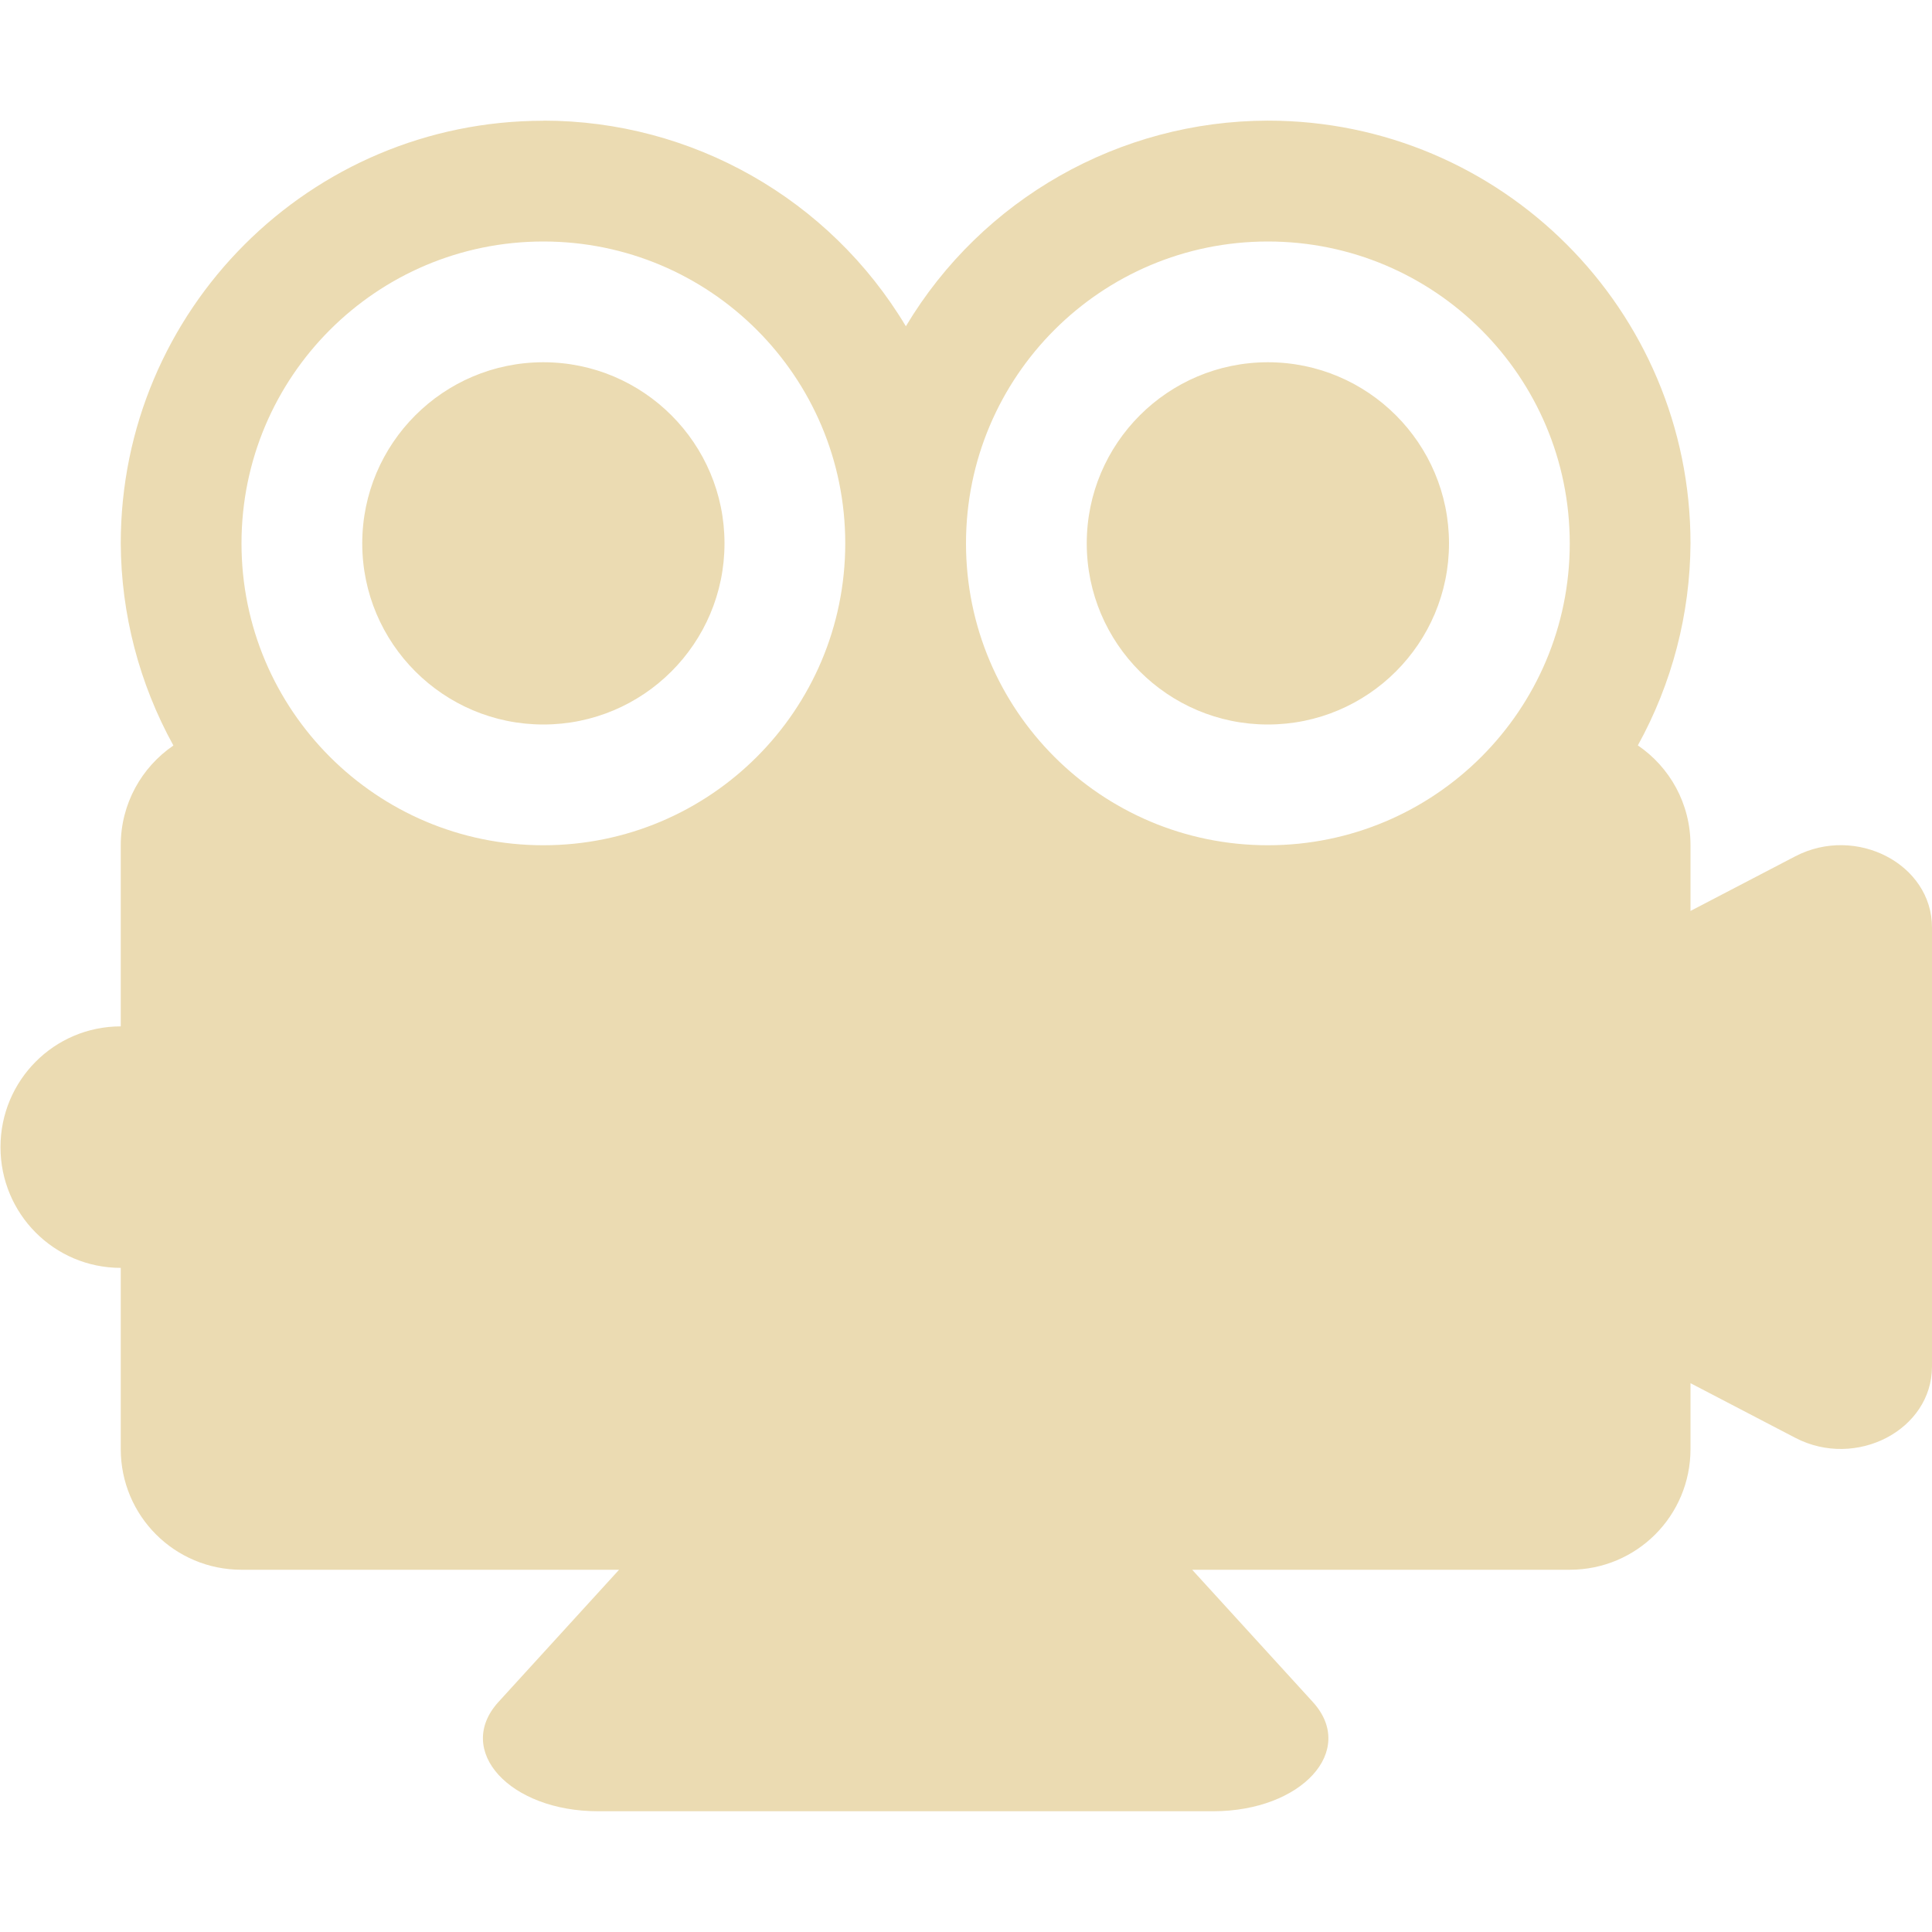 <svg width="16" height="16" version="1.1" xmlns="http://www.w3.org/2000/svg">
  <defs>
    <style id="current-color-scheme" type="text/css">.ColorScheme-Text { color:#ebdbb2; } .ColorScheme-Highlight { color:#458588; }</style>
  </defs>
  <path class="ColorScheme-Text" d="m4.5 1c-1.933 0-3.5 1.567-3.5 3.5 0.003 0.586 0.153 1.161 0.436 1.674-0.263 0.18-0.436 0.482-0.436 0.826v1.5c-0.552 0-0.996 0.448-0.996 1s0.444 1 0.996 1v1.5c0 0.554 0.446 1 1 1h3.127l-1 1.096c-0.364 0.402 0.094 0.904 0.826 0.904h5.094c0.733-4.41e-4 1.191-0.502 0.826-0.904l-1-1.096h3.127c0.554 0 1-0.446 1-1v-0.545l0.869 0.453c0.503 0.261 1.13-0.066 1.131-0.59v-3.637c3.33e-4 -0.524-0.627-0.851-1.131-0.59l-0.869 0.453v-0.545c0-0.344-0.172-0.646-0.436-0.826 0.283-0.513 0.433-1.088 0.436-1.674 0-1.933-1.567-3.5-3.5-3.5-1.229 0.002-2.367 0.648-2.998 1.703-0.632-1.056-1.772-1.703-3.002-1.703zm0 1c1.381 0 2.5 1.119 2.5 2.5s-1.119 2.5-2.5 2.5-2.5-1.119-2.5-2.5 1.119-2.5 2.5-2.5zm6 0c1.381 0 2.5 1.119 2.5 2.5s-1.119 2.5-2.5 2.5-2.5-1.119-2.5-2.5 1.119-2.5 2.5-2.5zm-6 1c-0.828 0-1.5 0.672-1.5 1.5s0.672 1.5 1.5 1.5 1.5-0.672 1.5-1.5-0.672-1.5-1.5-1.5zm6 0c-0.828 0-1.5 0.672-1.5 1.5s0.672 1.5 1.5 1.5 1.5-0.672 1.5-1.5-0.672-1.5-1.5-1.5z" fill="currentColor"/>
</svg>
